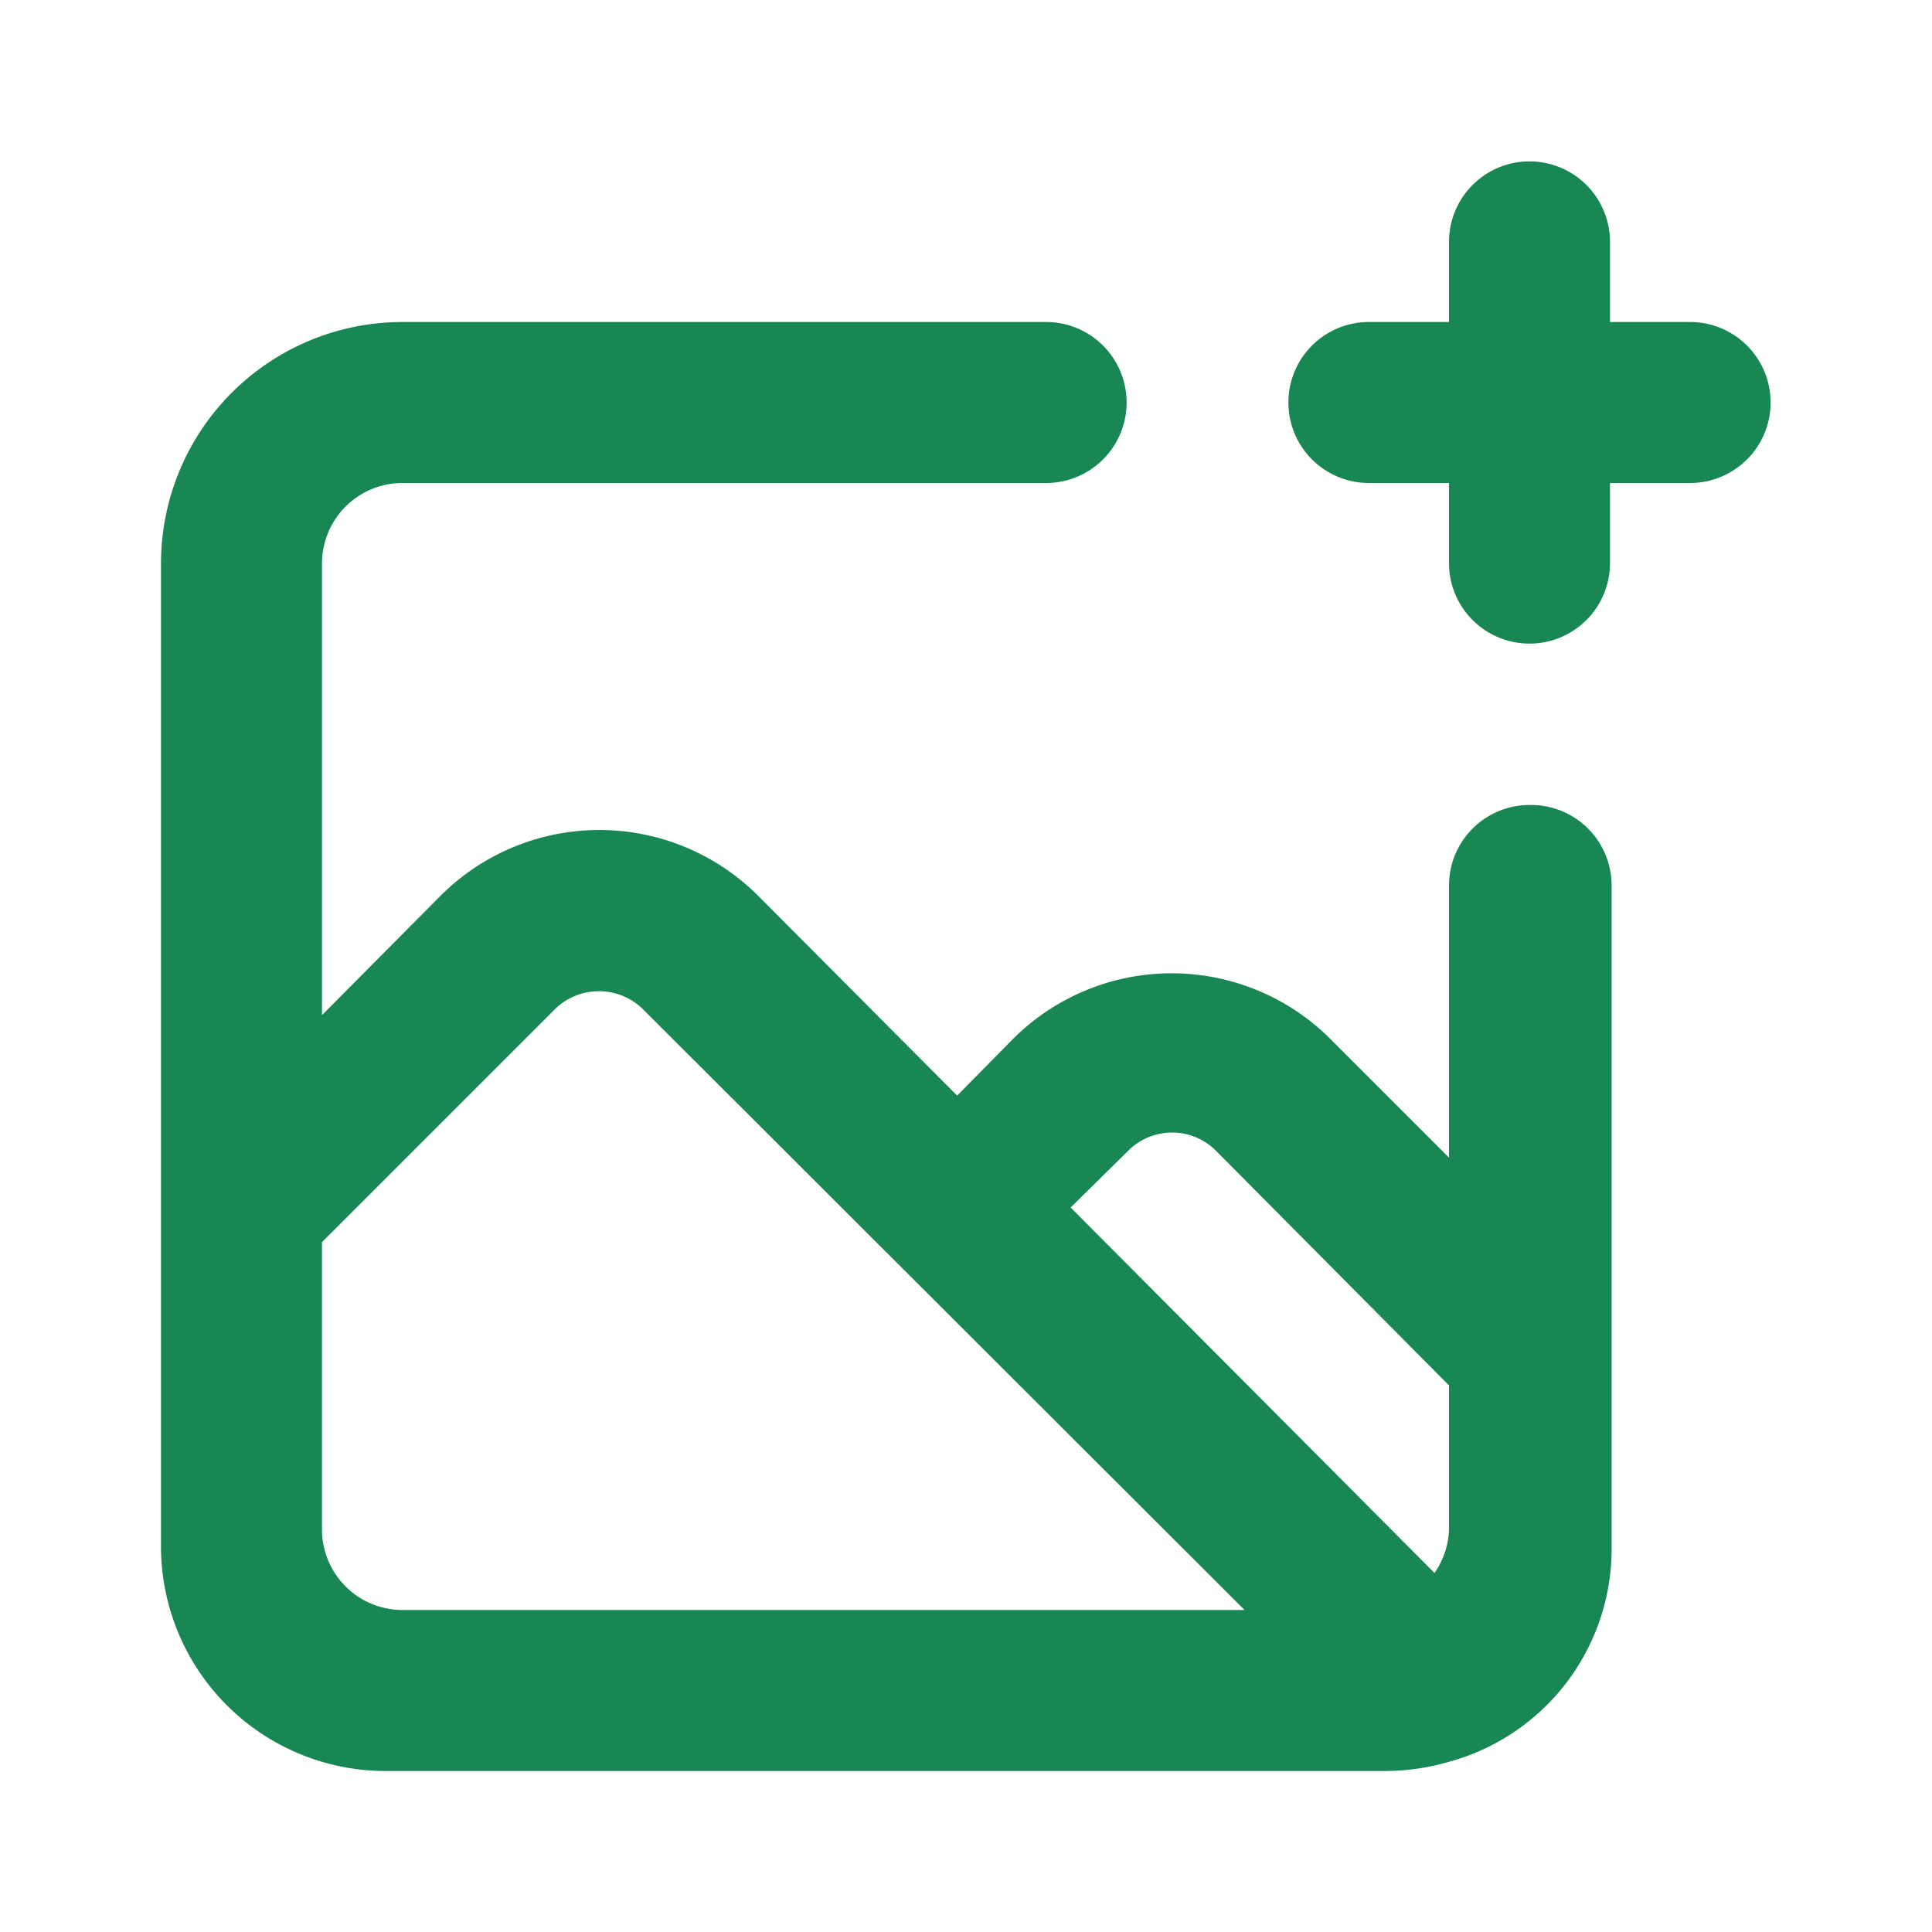 <?xml version="1.0" standalone="no"?><!DOCTYPE svg PUBLIC "-//W3C//DTD SVG 1.1//EN" "http://www.w3.org/Graphics/SVG/1.1/DTD/svg11.dtd"><svg t="1682596689743" class="icon" viewBox="0 0 1024 1024" version="1.1" xmlns="http://www.w3.org/2000/svg" p-id="8541" xmlns:xlink="http://www.w3.org/1999/xlink" width="32" height="32"><path d="M810.667 426.667a42.667 42.667 0 0 0-42.667 42.667v144.213l-63.147-63.147a119.04 119.04 0 0 0-167.68 0l-29.867 30.293-105.813-106.24a119.04 119.04 0 0 0-167.68 0L170.667 538.027V298.667a42.667 42.667 0 0 1 42.667-42.667h341.333a42.667 42.667 0 0 0 0-85.333H213.333a128 128 0 0 0-128 128v521.387A119.04 119.04 0 0 0 203.947 938.667h530.773a122.88 122.88 0 0 0 34.133-5.12 116.907 116.907 0 0 0 85.333-113.067V469.333A42.667 42.667 0 0 0 810.667 426.667zM213.333 853.333a42.667 42.667 0 0 1-42.667-42.667v-152.32l123.307-123.307a33.28 33.28 0 0 1 46.933 0L659.627 853.333z m554.667-42.667a42.667 42.667 0 0 1-7.68 23.04L567.467 640l30.293-29.867a32.853 32.853 0 0 1 46.933 0L768 734.293z m128-640h-42.667V128a42.667 42.667 0 0 0-85.333 0v42.667h-42.667a42.667 42.667 0 0 0 0 85.333h42.667v42.667a42.667 42.667 0 0 0 85.333 0V256h42.667a42.667 42.667 0 0 0 0-85.333z" p-id="8542" fill="#198754"></path></svg>